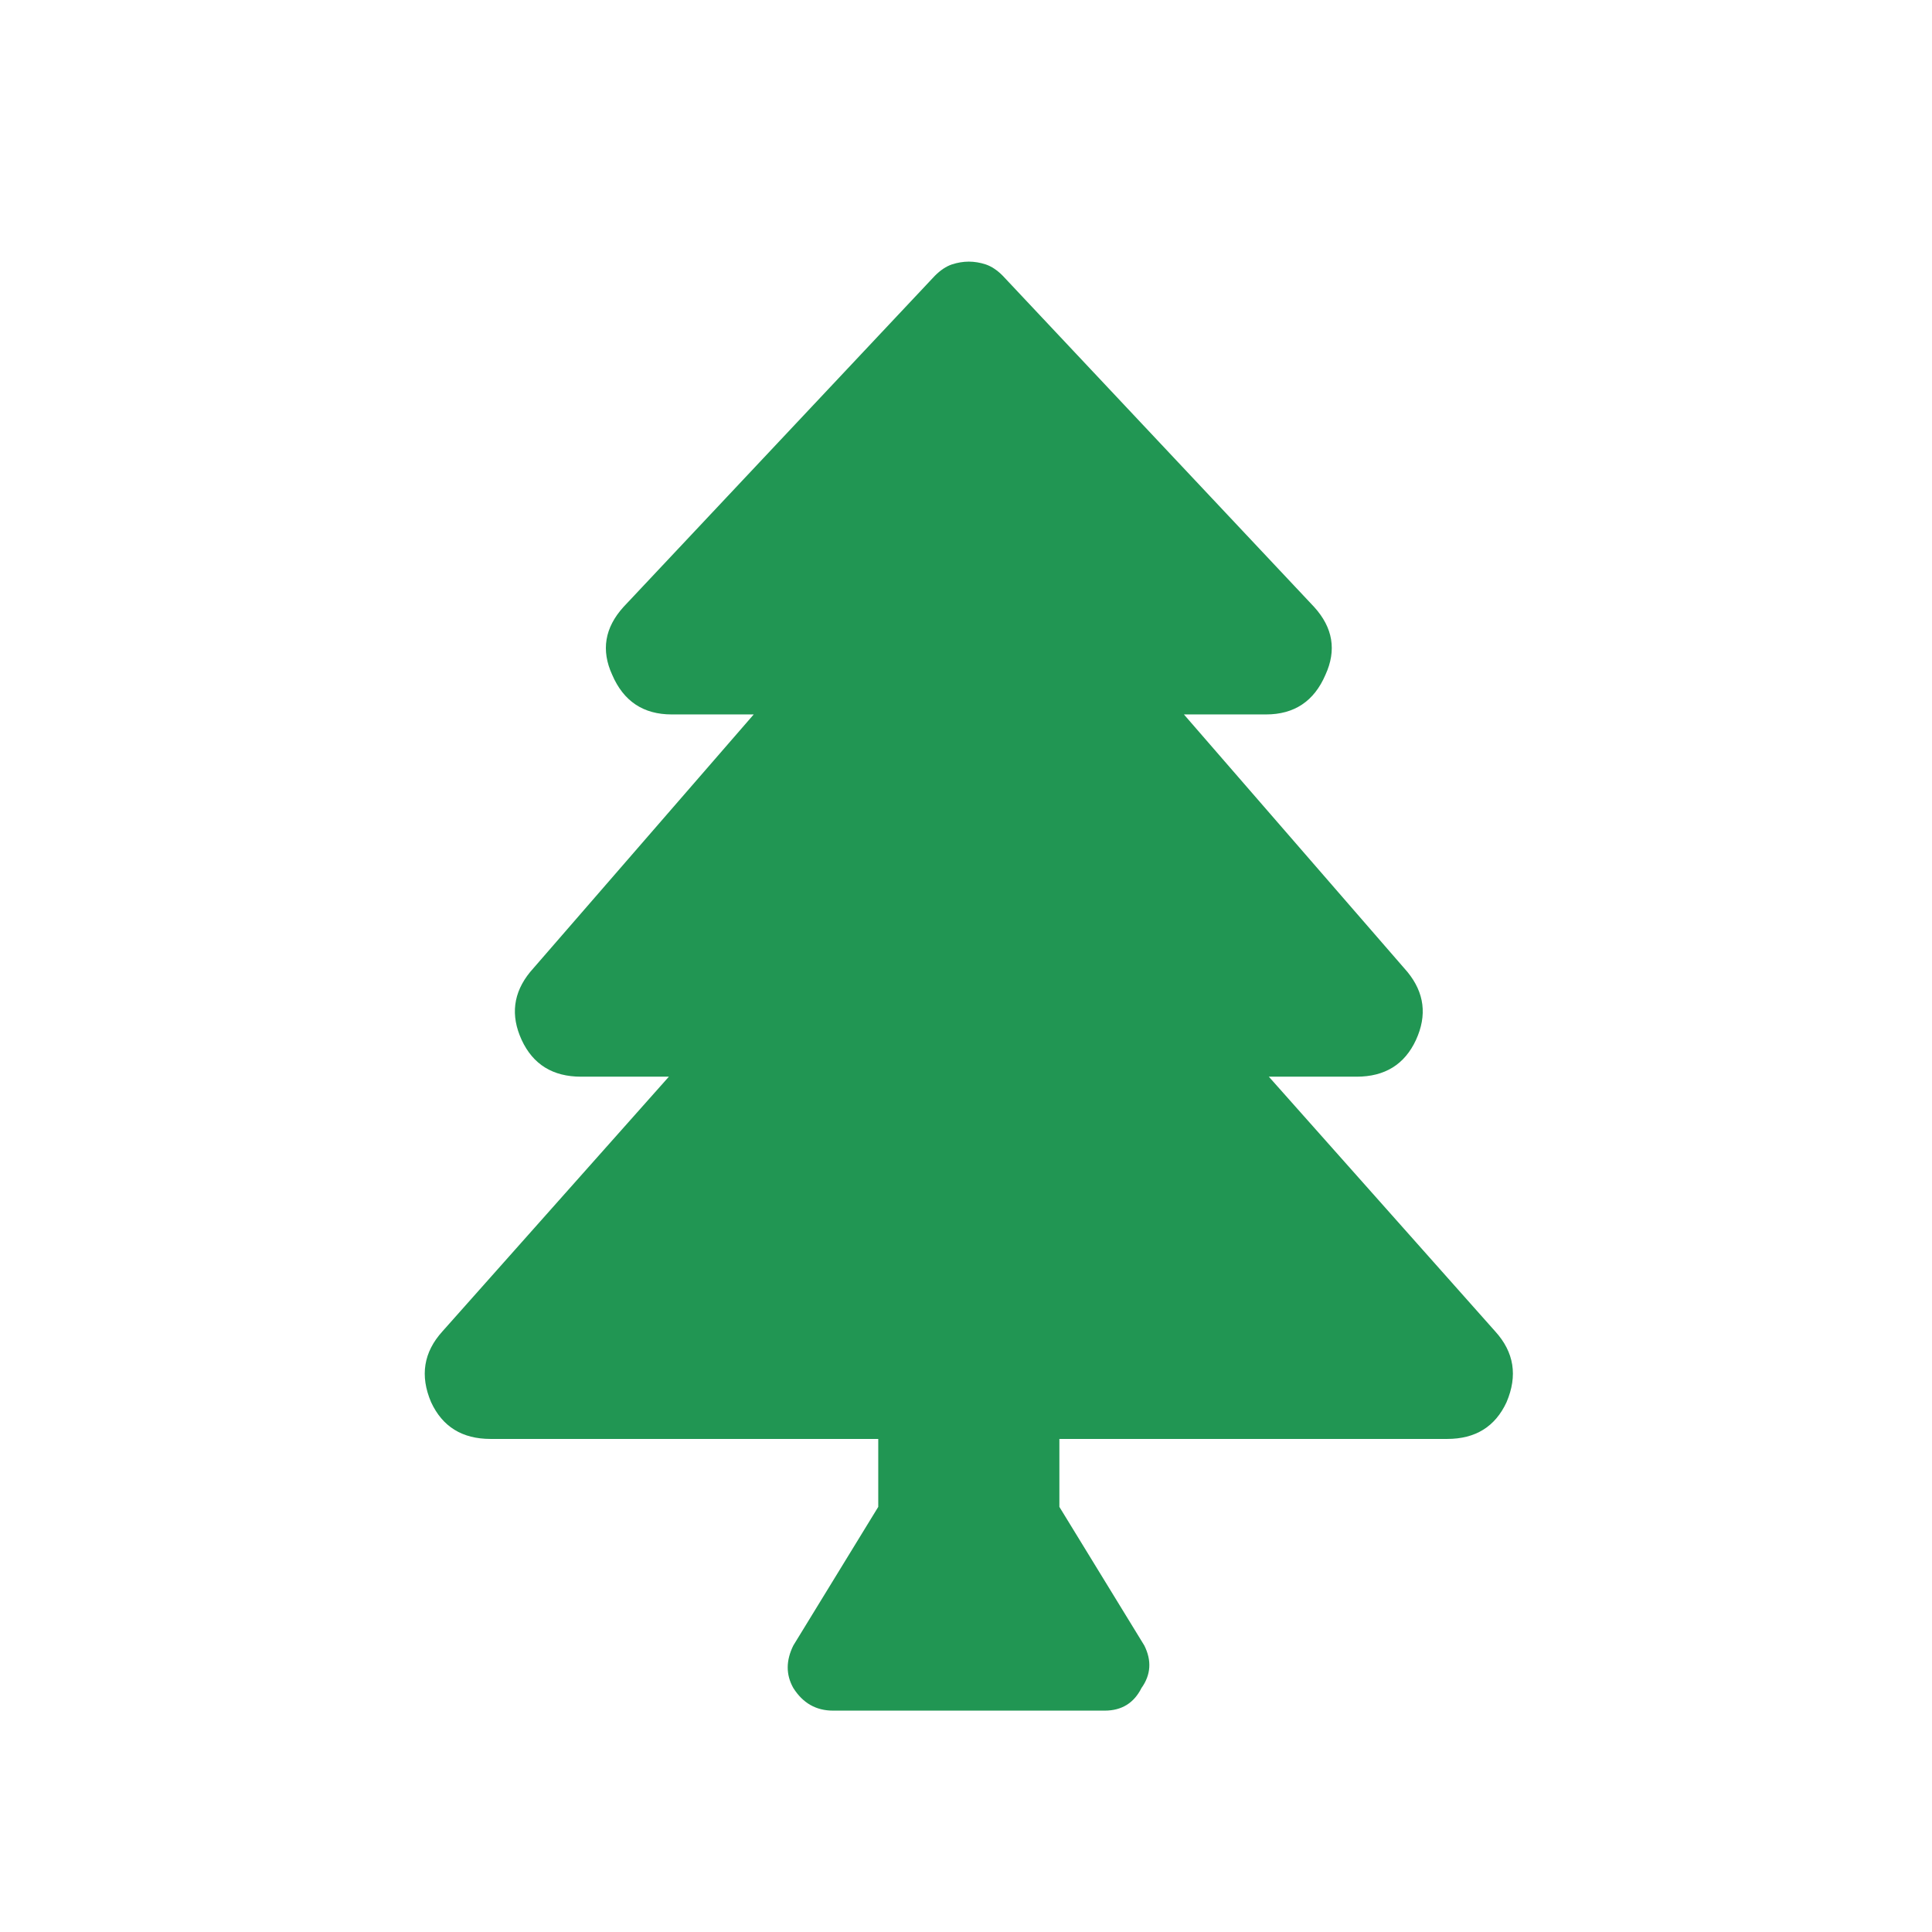 <svg width="24" height="24" viewBox="0 0 24 24" fill="none" xmlns="http://www.w3.org/2000/svg">
<path d="M18.574 16.539C18.809 16.797 18.855 17.09 18.715 17.418C18.574 17.723 18.328 17.875 17.977 17.875H13.16V18.719L14.215 20.441C14.309 20.629 14.297 20.805 14.18 20.969C14.086 21.156 13.934 21.25 13.723 21.25H10.348C10.137 21.25 9.973 21.156 9.855 20.969C9.762 20.805 9.762 20.629 9.855 20.441L10.91 18.719V17.875H6.094C5.742 17.875 5.496 17.723 5.355 17.418C5.215 17.09 5.262 16.797 5.496 16.539L8.309 13.375H7.219C6.867 13.375 6.621 13.223 6.48 12.918C6.34 12.613 6.375 12.332 6.586 12.074L9.363 8.875H8.344C7.992 8.875 7.746 8.711 7.605 8.383C7.465 8.078 7.512 7.797 7.746 7.539L11.613 3.426C11.684 3.355 11.754 3.309 11.824 3.285C11.895 3.262 11.965 3.25 12.035 3.25C12.105 3.25 12.176 3.262 12.246 3.285C12.316 3.309 12.387 3.355 12.457 3.426L16.324 7.539C16.559 7.797 16.605 8.078 16.465 8.383C16.324 8.711 16.078 8.875 15.727 8.875H14.707L17.484 12.074C17.695 12.332 17.73 12.613 17.59 12.918C17.449 13.223 17.203 13.375 16.852 13.375H15.762L18.574 16.539Z" fill="#219653"/>
</svg>

